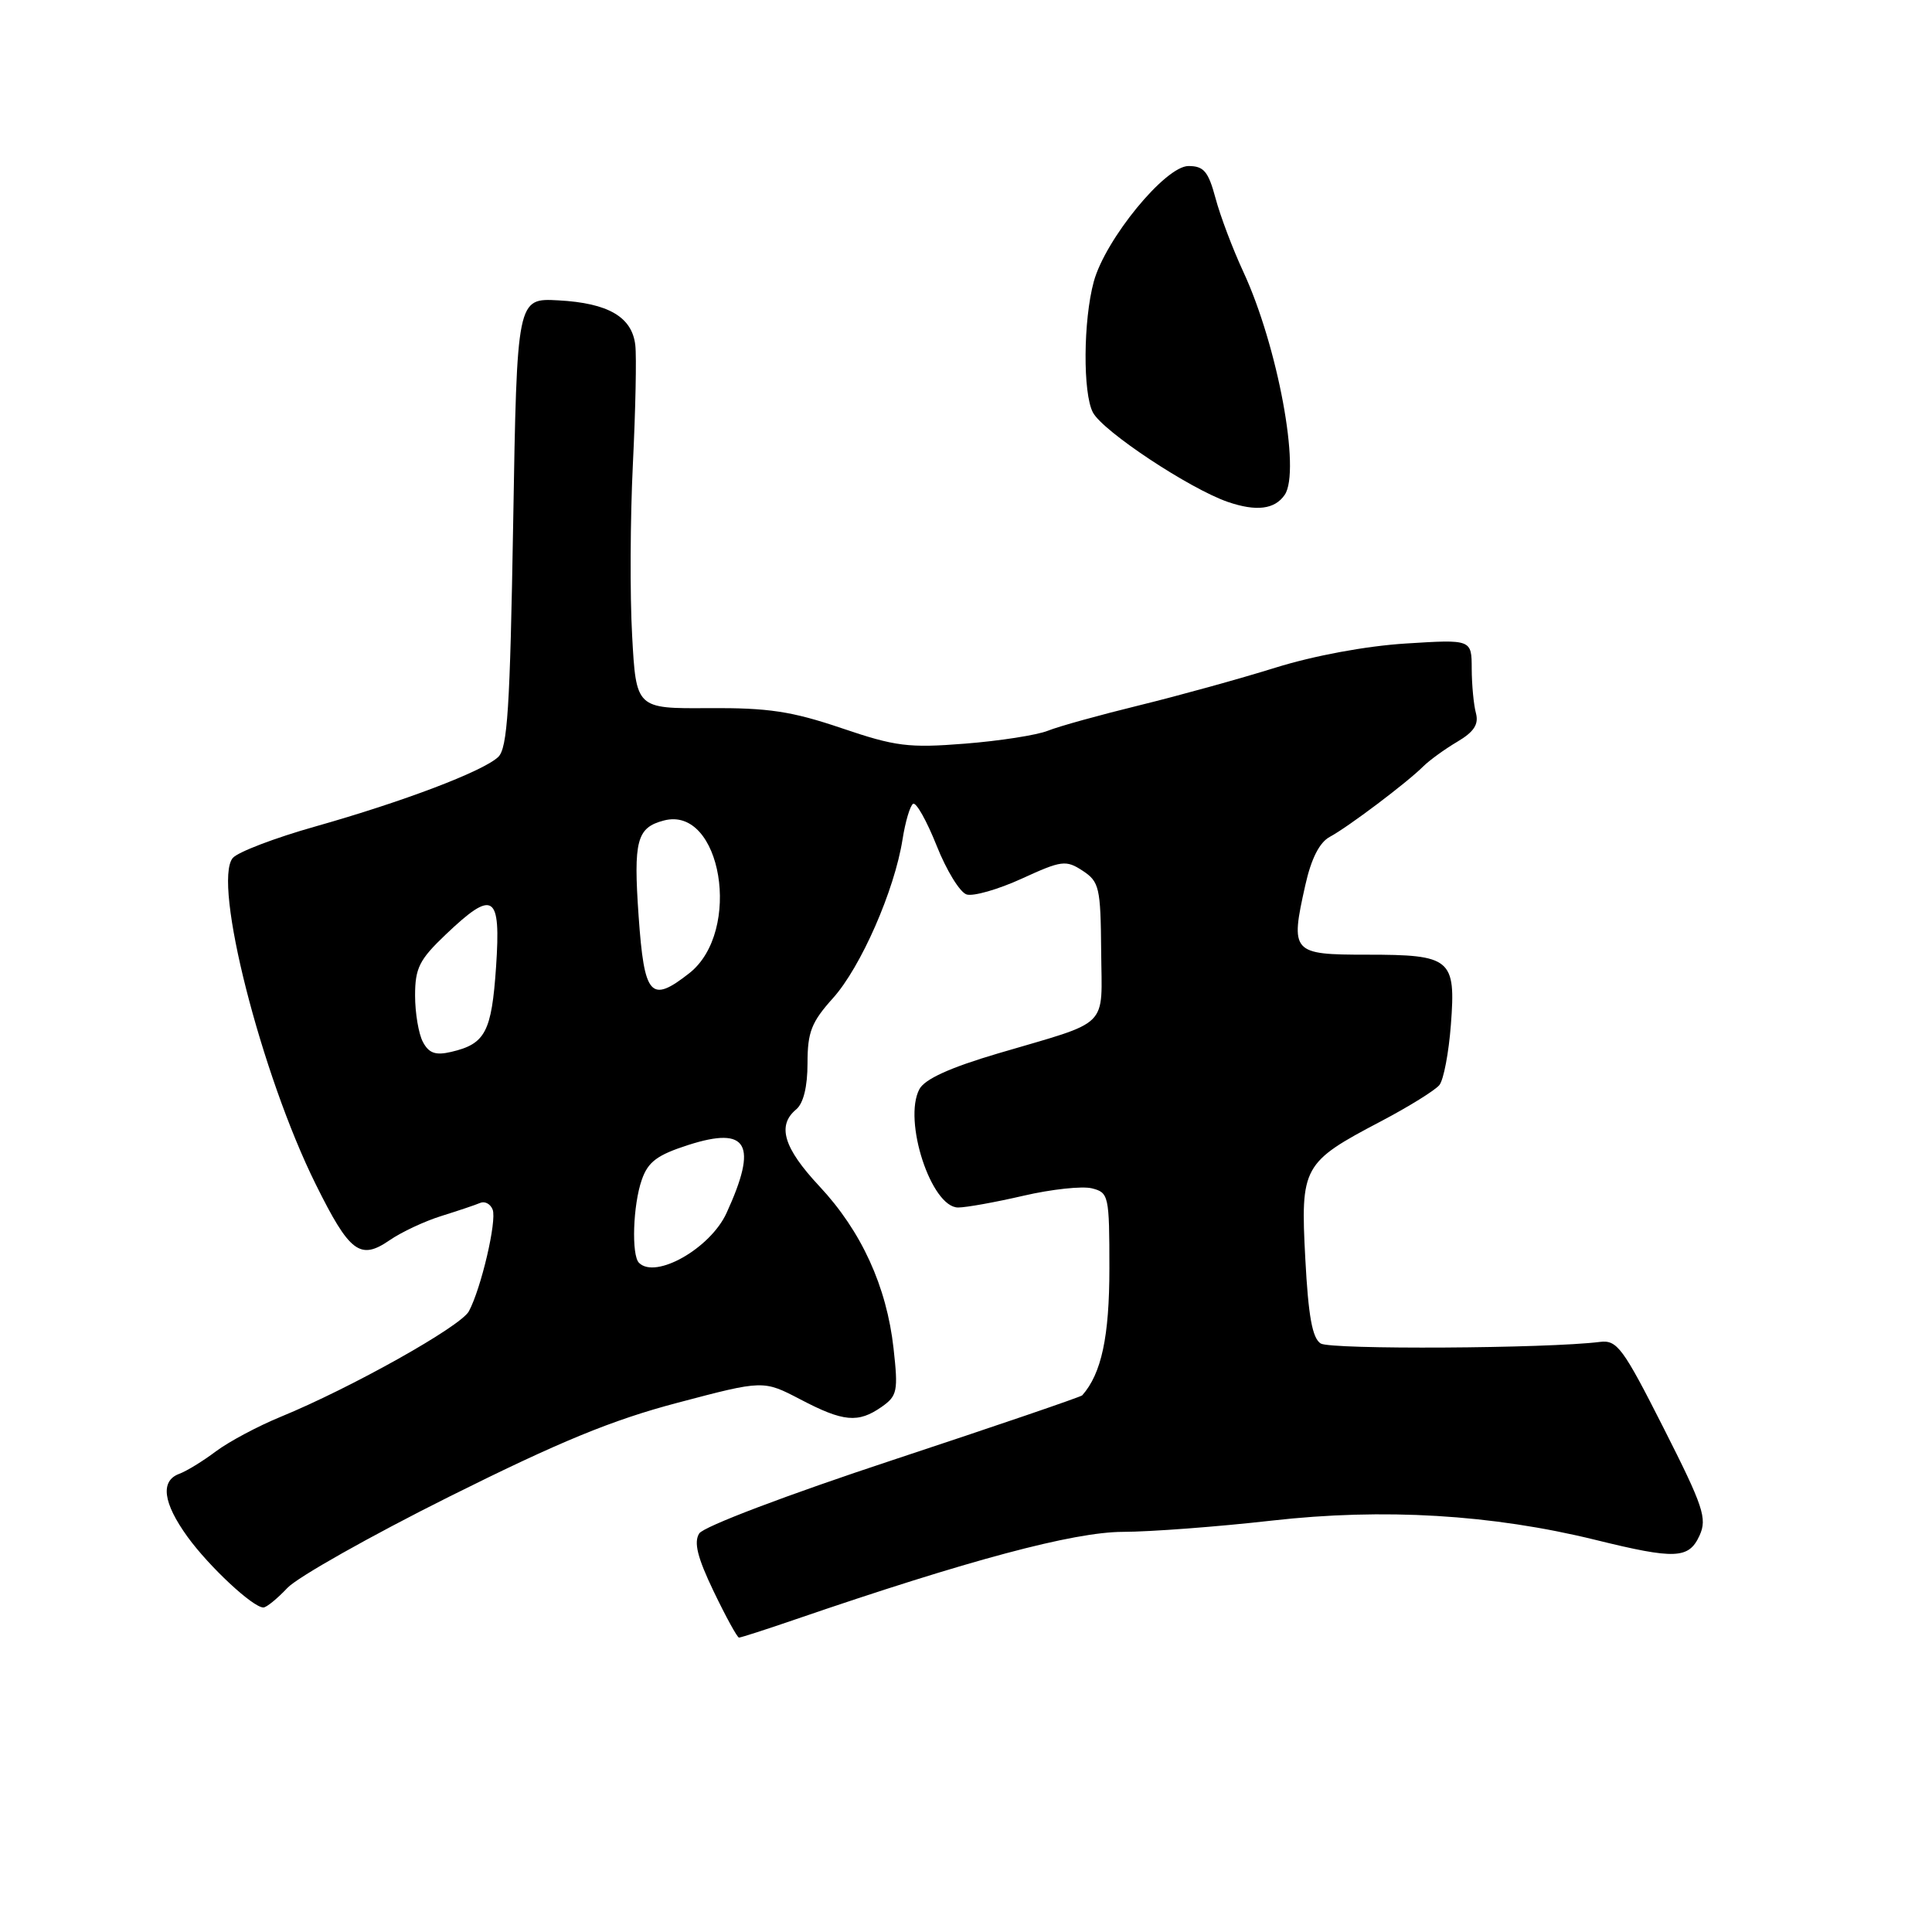 <?xml version="1.0" encoding="UTF-8" standalone="no"?>
<!DOCTYPE svg PUBLIC "-//W3C//DTD SVG 1.1//EN" "http://www.w3.org/Graphics/SVG/1.1/DTD/svg11.dtd" >
<svg xmlns="http://www.w3.org/2000/svg" xmlns:xlink="http://www.w3.org/1999/xlink" version="1.1" viewBox="0 0 256 256">
 <g >
 <path fill="currentColor"
d=" M 105.42 214.57 C 128.28 206.73 142.24 203.00 148.77 202.98 C 152.47 202.97 161.35 202.30 168.50 201.49 C 183.32 199.81 197.71 200.67 211.44 204.05 C 222.00 206.65 223.78 206.57 225.20 203.46 C 226.23 201.20 225.71 199.63 220.43 189.21 C 215.04 178.57 214.27 177.53 212.00 177.81 C 205.03 178.69 176.32 178.85 175.00 178.02 C 173.89 177.32 173.36 174.40 172.96 166.79 C 172.31 154.56 172.61 154.03 182.98 148.58 C 186.69 146.63 190.18 144.46 190.73 143.77 C 191.29 143.07 191.97 139.47 192.25 135.78 C 192.92 127.03 192.28 126.50 181.11 126.50 C 171.18 126.50 170.95 126.25 172.96 117.29 C 173.74 113.78 174.84 111.62 176.20 110.89 C 178.60 109.61 186.45 103.69 188.59 101.55 C 189.41 100.74 191.43 99.27 193.09 98.29 C 195.31 96.98 195.96 95.98 195.57 94.50 C 195.27 93.40 195.02 90.75 195.01 88.61 C 195.00 84.72 195.00 84.72 186.25 85.27 C 181.00 85.60 174.10 86.88 169.00 88.47 C 164.32 89.93 156.22 92.17 151.00 93.45 C 145.78 94.73 140.30 96.24 138.84 96.83 C 137.38 97.41 132.43 98.18 127.84 98.54 C 120.39 99.13 118.65 98.91 111.50 96.48 C 104.90 94.25 101.82 93.78 93.90 93.83 C 84.29 93.90 84.29 93.90 83.76 84.20 C 83.46 78.86 83.51 68.65 83.86 61.50 C 84.21 54.35 84.36 47.25 84.18 45.73 C 83.75 42.00 80.61 40.16 74.00 39.80 C 68.50 39.50 68.50 39.50 68.00 69.22 C 67.58 93.89 67.25 99.17 66.00 100.32 C 63.94 102.23 53.43 106.22 41.76 109.52 C 36.41 111.03 31.49 112.91 30.84 113.69 C 28.15 116.94 34.61 142.35 41.83 156.91 C 46.32 165.97 47.71 167.03 51.62 164.34 C 53.20 163.25 56.30 161.80 58.50 161.12 C 60.70 160.43 63.01 159.66 63.63 159.39 C 64.25 159.13 64.99 159.53 65.28 160.28 C 65.85 161.77 63.76 170.71 62.13 173.75 C 61.06 175.76 46.49 183.92 37.18 187.74 C 34.18 188.97 30.32 191.03 28.61 192.31 C 26.90 193.60 24.71 194.94 23.75 195.29 C 21.21 196.23 21.60 199.14 24.85 203.64 C 27.73 207.61 33.52 213.00 34.90 213.00 C 35.31 213.00 36.74 211.83 38.08 210.41 C 39.41 208.99 49.05 203.55 59.50 198.33 C 74.15 191.02 81.09 188.16 89.83 185.86 C 101.15 182.87 101.15 182.87 106.06 185.43 C 111.76 188.42 113.71 188.59 116.82 186.42 C 118.90 184.96 119.03 184.33 118.40 178.67 C 117.49 170.46 114.14 163.13 108.57 157.18 C 103.83 152.11 102.93 149.13 105.50 147.00 C 106.46 146.20 107.00 143.99 107.00 140.88 C 107.00 136.75 107.52 135.43 110.38 132.25 C 114.06 128.16 118.53 117.97 119.59 111.23 C 119.96 108.88 120.59 106.75 120.99 106.51 C 121.39 106.26 122.79 108.75 124.10 112.03 C 125.40 115.32 127.19 118.24 128.08 118.52 C 128.96 118.80 132.25 117.86 135.38 116.43 C 140.68 114.00 141.24 113.93 143.46 115.38 C 145.66 116.83 145.84 117.60 145.91 126.00 C 145.99 136.45 147.30 135.14 132.19 139.60 C 125.87 141.47 122.55 142.98 121.83 144.31 C 119.62 148.45 123.39 160.00 126.96 160.00 C 128.02 160.00 131.91 159.30 135.62 158.44 C 139.32 157.58 143.40 157.14 144.68 157.46 C 146.91 158.02 147.00 158.41 147.00 168.07 C 147.00 177.12 145.95 182.01 143.40 184.89 C 143.21 185.10 131.94 188.95 118.36 193.44 C 104.19 198.12 93.23 202.28 92.65 203.19 C 91.91 204.37 92.41 206.38 94.57 210.88 C 96.18 214.23 97.69 216.98 97.92 216.99 C 98.16 216.99 101.53 215.91 105.42 214.57 Z  M 170.23 65.57 C 172.38 62.43 169.30 45.83 164.74 36.00 C 163.34 32.98 161.68 28.59 161.06 26.25 C 160.11 22.72 159.51 22.00 157.48 22.00 C 154.41 22.00 146.46 31.71 144.93 37.32 C 143.53 42.46 143.47 52.13 144.82 54.66 C 146.16 57.17 157.63 64.76 162.70 66.51 C 166.47 67.80 168.91 67.50 170.23 65.57 Z  M 84.67 167.33 C 83.65 166.32 83.87 159.66 85.04 156.33 C 85.87 153.94 87.08 153.04 91.22 151.71 C 99.10 149.19 100.45 151.61 96.27 160.73 C 94.13 165.41 86.87 169.54 84.67 167.33 Z  M 56.04 138.07 C 55.47 137.01 55.00 134.23 55.00 131.91 C 55.00 128.28 55.57 127.15 59.04 123.85 C 65.40 117.79 66.39 118.43 65.73 128.13 C 65.14 136.75 64.31 138.33 59.79 139.38 C 57.72 139.87 56.83 139.56 56.04 138.07 Z  M 84.62 121.39 C 83.92 111.37 84.37 109.66 87.97 108.72 C 95.60 106.72 98.38 123.41 91.34 128.95 C 86.21 132.98 85.37 132.03 84.62 121.39 Z "/>
</g>
</svg>